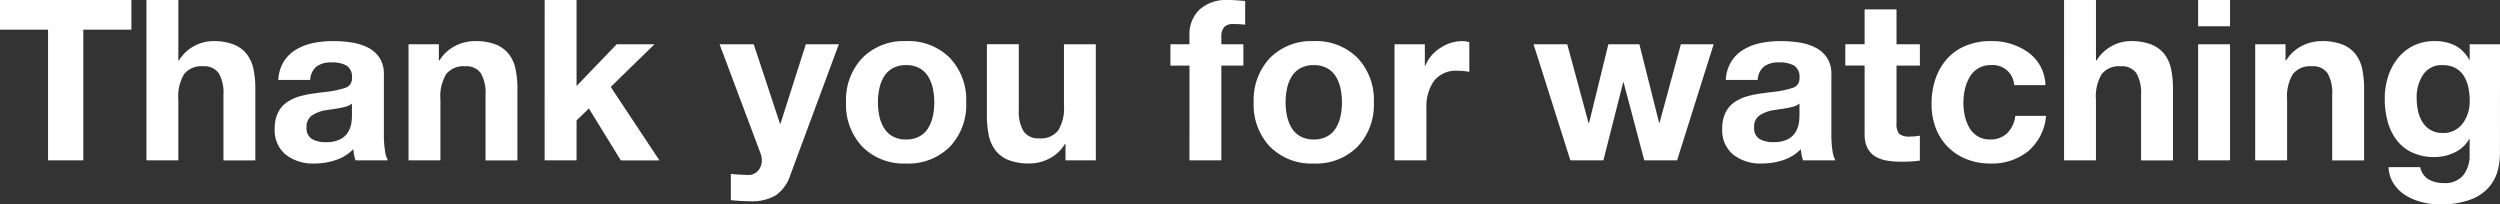 <svg xmlns="http://www.w3.org/2000/svg" width="373.42" height="30.528" viewBox="0 0 373.42 30.528">
  <rect x="0" y="0" width="373.42" height="30.528" fill="#333333" stroke="none"/>
  <path id="패스_337" data-name="패스 337" d="M7.959-18.887h5.267V-38.412h7.179V-42.84H.78v4.428H7.959Zm14.694,0h4.764v-9.091a6.434,6.434,0,0,1,.872-3.808,3.3,3.3,0,0,1,2.818-1.157,2.628,2.628,0,0,1,2.348,1.04,5.828,5.828,0,0,1,.7,3.221v9.8h4.764V-29.555a14.04,14.04,0,0,0-.285-3,5.444,5.444,0,0,0-1.006-2.214A4.637,4.637,0,0,0,35.67-36.2a8.253,8.253,0,0,0-3.086-.5,5.929,5.929,0,0,0-2.8.738,5.869,5.869,0,0,0-2.264,2.147h-.1V-42.84H22.653Zm30.7-6.71a7.444,7.444,0,0,1-.1,1.191,3.864,3.864,0,0,1-.47,1.275A2.861,2.861,0,0,1,51.6-22.04a4.432,4.432,0,0,1-2.114.436,4.033,4.033,0,0,1-2.13-.486,1.865,1.865,0,0,1-.788-1.728,2.019,2.019,0,0,1,.738-1.728,5.143,5.143,0,0,1,2.08-.822q.436-.067,1.141-.168,1.107-.168,1.761-.335a2.66,2.66,0,0,0,1.057-.5Zm-6.24-5.3a2.717,2.717,0,0,1,.939-2,3.544,3.544,0,0,1,2.214-.621,4.566,4.566,0,0,1,2.281.47,1.992,1.992,0,0,1,.805,1.879,1.411,1.411,0,0,1-.973,1.443,14.762,14.762,0,0,1-3.12.637q-.872.1-1.543.2a14.6,14.6,0,0,0-2.281.47,6.418,6.418,0,0,0-1.828.872A4.027,4.027,0,0,0,42.3-26a5.288,5.288,0,0,0-.486,2.382,4.684,4.684,0,0,0,1.644,3.875,6.577,6.577,0,0,0,4.261,1.325,9.971,9.971,0,0,0,3.237-.52,6.465,6.465,0,0,0,2.6-1.627,6.534,6.534,0,0,0,.335,1.677h4.831a4.281,4.281,0,0,1-.453-1.526,16.109,16.109,0,0,1-.151-2.332v-9.024a4.3,4.3,0,0,0-.671-2.466,4.48,4.48,0,0,0-1.761-1.526,8.233,8.233,0,0,0-2.415-.738,18.419,18.419,0,0,0-2.768-.2,14.6,14.6,0,0,0-2.935.285,8.154,8.154,0,0,0-2.55.973,5.448,5.448,0,0,0-1.862,1.812,5.742,5.742,0,0,0-.805,2.734ZM61.8-18.887h4.764v-9.091a6.434,6.434,0,0,1,.872-3.808,3.3,3.3,0,0,1,2.818-1.157,2.628,2.628,0,0,1,2.348,1.04,5.828,5.828,0,0,1,.7,3.221v9.8h4.764V-29.555a14.04,14.04,0,0,0-.285-3,5.444,5.444,0,0,0-1.006-2.214A4.637,4.637,0,0,0,74.82-36.2a8.253,8.253,0,0,0-3.086-.5,6.444,6.444,0,0,0-3,.738,5.8,5.8,0,0,0-2.3,2.147h-.1v-2.415H61.8Zm20.33,0H86.9v-5.972l1.845-1.778,4.764,7.75h5.77L92-29.857l6.542-6.374H92.9L86.9-29.991V-42.84H82.133Zm43.948-17.344h-4.932l-3.791,11.876h-.067l-3.925-11.876h-5.1l6.106,16.271a2.863,2.863,0,0,1,.2,1.074,2.3,2.3,0,0,1-.486,1.459,1.926,1.926,0,0,1-1.359.721q-.872,0-2.181-.1l-.6-.067v3.925a28.4,28.4,0,0,0,2.919.168,6.909,6.909,0,0,0,3.824-.906,5.866,5.866,0,0,0,2.147-3.019Zm1.074,8.689a9.059,9.059,0,0,0,2.449,6.626,8.7,8.7,0,0,0,6.508,2.5,8.742,8.742,0,0,0,6.542-2.5,9.059,9.059,0,0,0,2.449-6.626,9.1,9.1,0,0,0-2.449-6.659,8.743,8.743,0,0,0-6.542-2.5,8.7,8.7,0,0,0-6.508,2.5A9.1,9.1,0,0,0,127.154-27.542Zm4.764,0a9.725,9.725,0,0,1,.218-2.1,5.688,5.688,0,0,1,.7-1.778,3.488,3.488,0,0,1,1.308-1.241,4.008,4.008,0,0,1,1.963-.453,4.083,4.083,0,0,1,2,.453,3.488,3.488,0,0,1,1.308,1.241,5.688,5.688,0,0,1,.7,1.778,9.725,9.725,0,0,1,.218,2.1,9.5,9.5,0,0,1-.218,2.08,5.7,5.7,0,0,1-.7,1.761,3.488,3.488,0,0,1-1.308,1.241,4.083,4.083,0,0,1-2,.453,4.008,4.008,0,0,1-1.963-.453,3.488,3.488,0,0,1-1.308-1.241,5.7,5.7,0,0,1-.7-1.761A9.5,9.5,0,0,1,131.918-27.542Zm32.541-8.689H159.7v9.091a6.434,6.434,0,0,1-.872,3.808,3.3,3.3,0,0,1-2.818,1.157,2.635,2.635,0,0,1-2.332-1.04,5.719,5.719,0,0,1-.721-3.221v-9.8h-4.764v10.668a13.8,13.8,0,0,0,.285,2.986,5.583,5.583,0,0,0,1.006,2.214,4.576,4.576,0,0,0,1.963,1.443,8.253,8.253,0,0,0,3.086.5,6.444,6.444,0,0,0,3-.738,5.8,5.8,0,0,0,2.3-2.147h.1v2.415h4.529Zm13.989,17.344h4.764V-33.044H186.5v-3.187h-3.288v-1.04a2.225,2.225,0,0,1,.419-1.526,1.827,1.827,0,0,1,1.392-.453,14.64,14.64,0,0,1,1.744.1v-3.556q-.3,0-.973-.067-1.006-.067-1.543-.067a5.959,5.959,0,0,0-4.311,1.443,5.074,5.074,0,0,0-1.493,3.824v1.342H175.6v3.187h2.852Zm9.595-8.655a9.059,9.059,0,0,0,2.449,6.626,8.7,8.7,0,0,0,6.508,2.5,8.743,8.743,0,0,0,6.542-2.5,9.059,9.059,0,0,0,2.449-6.626,9.1,9.1,0,0,0-2.449-6.659A8.743,8.743,0,0,0,197-36.7a8.7,8.7,0,0,0-6.508,2.5A9.1,9.1,0,0,0,188.044-27.542Zm4.764,0a9.724,9.724,0,0,1,.218-2.1,5.688,5.688,0,0,1,.7-1.778,3.488,3.488,0,0,1,1.308-1.241A4.008,4.008,0,0,1,197-33.111a4.083,4.083,0,0,1,2,.453,3.488,3.488,0,0,1,1.308,1.241,5.688,5.688,0,0,1,.7,1.778,9.724,9.724,0,0,1,.218,2.1,9.5,9.5,0,0,1-.218,2.08,5.7,5.7,0,0,1-.7,1.761A3.488,3.488,0,0,1,199-22.46a4.083,4.083,0,0,1-2,.453,4.008,4.008,0,0,1-1.963-.453A3.488,3.488,0,0,1,193.73-23.7a5.7,5.7,0,0,1-.7-1.761A9.494,9.494,0,0,1,192.807-27.542Zm16.271,8.655h4.764V-26.7a6.662,6.662,0,0,1,1.124-4.043,4.141,4.141,0,0,1,3.573-1.526,8.984,8.984,0,0,1,.923.05,7.173,7.173,0,0,1,.788.117v-4.428a3.267,3.267,0,0,0-1.04-.168,5.936,5.936,0,0,0-3.321,1.04,5.621,5.621,0,0,0-2.214,2.65h-.067v-3.221h-4.529Zm47.671-17.344h-4.9l-3.187,11.742H248.6l-2.952-11.742h-4.63L238.13-24.456h-.067l-3.187-11.775h-5.032l5.5,17.344h4.932l2.952-11.641h.067l3.086,11.641h4.9ZM269.565-25.6a7.446,7.446,0,0,1-.1,1.191,3.864,3.864,0,0,1-.47,1.275,2.861,2.861,0,0,1-1.174,1.09,4.432,4.432,0,0,1-2.113.436,4.033,4.033,0,0,1-2.13-.486,1.865,1.865,0,0,1-.788-1.728,2.019,2.019,0,0,1,.738-1.728,5.142,5.142,0,0,1,2.08-.822q.436-.067,1.141-.168,1.107-.168,1.761-.335a2.659,2.659,0,0,0,1.057-.5Zm-6.24-5.3a2.717,2.717,0,0,1,.939-2,3.544,3.544,0,0,1,2.214-.621,4.566,4.566,0,0,1,2.281.47,1.992,1.992,0,0,1,.805,1.879,1.411,1.411,0,0,1-.973,1.443,14.762,14.762,0,0,1-3.12.637q-.872.1-1.543.2a14.6,14.6,0,0,0-2.281.47,6.418,6.418,0,0,0-1.828.872A4.027,4.027,0,0,0,258.511-26a5.287,5.287,0,0,0-.486,2.382,4.684,4.684,0,0,0,1.644,3.875,6.577,6.577,0,0,0,4.261,1.325,9.971,9.971,0,0,0,3.237-.52,6.465,6.465,0,0,0,2.6-1.627,6.534,6.534,0,0,0,.335,1.677h4.831a4.281,4.281,0,0,1-.453-1.526,16.109,16.109,0,0,1-.151-2.332v-9.024a4.3,4.3,0,0,0-.671-2.466,4.48,4.48,0,0,0-1.761-1.526,8.233,8.233,0,0,0-2.415-.738,18.419,18.419,0,0,0-2.768-.2,14.605,14.605,0,0,0-2.935.285,8.154,8.154,0,0,0-2.55.973,5.448,5.448,0,0,0-1.862,1.812,5.742,5.742,0,0,0-.805,2.734Zm20.733-10.534h-4.764v5.2h-2.885v3.187h2.885v10.232a4.518,4.518,0,0,0,.419,2.063,3.085,3.085,0,0,0,1.174,1.275,4.958,4.958,0,0,0,1.711.621,12.6,12.6,0,0,0,2.164.168,17.885,17.885,0,0,0,2.784-.168v-3.724a7.54,7.54,0,0,1-1.476.134,2.331,2.331,0,0,1-1.61-.4,2.331,2.331,0,0,1-.4-1.61v-8.588h3.489v-3.187h-3.489ZM306.3-30.125a6.2,6.2,0,0,0-2.533-4.864,9.236,9.236,0,0,0-5.619-1.711,9.7,9.7,0,0,0-3.741.688,7.6,7.6,0,0,0-2.8,1.963,8.589,8.589,0,0,0-1.728,3,11.555,11.555,0,0,0-.587,3.741,9.948,9.948,0,0,0,.621,3.573,8.047,8.047,0,0,0,1.795,2.818,8.153,8.153,0,0,0,2.8,1.845,9.4,9.4,0,0,0,3.539.654,8.625,8.625,0,0,0,5.686-1.845,7.8,7.8,0,0,0,2.667-5.267h-4.6a4.313,4.313,0,0,1-1.208,2.583,3.562,3.562,0,0,1-2.583.939,3.388,3.388,0,0,1-1.845-.486,3.614,3.614,0,0,1-1.224-1.275,6.285,6.285,0,0,1-.671-1.744,8.8,8.8,0,0,1-.218-1.963,9.249,9.249,0,0,1,.218-2,6.4,6.4,0,0,1,.688-1.812,3.711,3.711,0,0,1,1.275-1.325,3.47,3.47,0,0,1,1.879-.5,3.194,3.194,0,0,1,3.522,2.986Zm2.784,11.238h4.764v-9.091a6.434,6.434,0,0,1,.872-3.808,3.3,3.3,0,0,1,2.818-1.157,2.628,2.628,0,0,1,2.348,1.04,5.828,5.828,0,0,1,.7,3.221v9.8h4.764V-29.555a14.039,14.039,0,0,0-.285-3,5.444,5.444,0,0,0-1.006-2.214A4.637,4.637,0,0,0,322.1-36.2a8.253,8.253,0,0,0-3.086-.5,5.929,5.929,0,0,0-2.8.738,5.869,5.869,0,0,0-2.264,2.147h-.1V-42.84h-4.764Zm20.028,0h4.764V-36.231h-4.764Zm4.764-23.953h-4.764v3.925h4.764Zm3.757,23.953H342.4v-9.091a6.434,6.434,0,0,1,.872-3.808,3.3,3.3,0,0,1,2.818-1.157,2.628,2.628,0,0,1,2.348,1.04,5.828,5.828,0,0,1,.7,3.221v9.8H353.9V-29.555a14.039,14.039,0,0,0-.285-3,5.444,5.444,0,0,0-1.006-2.214A4.637,4.637,0,0,0,350.65-36.2a8.253,8.253,0,0,0-3.086-.5,6.444,6.444,0,0,0-3,.738,5.8,5.8,0,0,0-2.3,2.147h-.1v-2.415h-4.529ZM374.2-36.231h-4.529v2.315H369.6a5.169,5.169,0,0,0-2.114-2.13,6.614,6.614,0,0,0-3.053-.654,7.065,7.065,0,0,0-3.17.688,6.8,6.8,0,0,0-2.348,1.9,8.508,8.508,0,0,0-1.443,2.751,10.76,10.76,0,0,0-.486,3.254,12.8,12.8,0,0,0,.436,3.422,8.074,8.074,0,0,0,1.342,2.768,6.181,6.181,0,0,0,2.332,1.862,7.681,7.681,0,0,0,3.3.671,6.9,6.9,0,0,0,3.036-.688,4.812,4.812,0,0,0,2.164-2h.067v2.281a4.776,4.776,0,0,1-.956,3.137,3.505,3.505,0,0,1-2.868,1.157,4.491,4.491,0,0,1-2.315-.554,2.728,2.728,0,0,1-1.241-1.828h-4.73a4.857,4.857,0,0,0,.772,2.483,5.687,5.687,0,0,0,1.795,1.744,8.607,8.607,0,0,0,2.415,1.006,10.828,10.828,0,0,0,2.667.335,12.524,12.524,0,0,0,4.646-.738,6.623,6.623,0,0,0,2.768-1.912,6.405,6.405,0,0,0,1.258-2.449,10.612,10.612,0,0,0,.319-2.583ZM365.612-22.98a3.424,3.424,0,0,1-1.795-.453,3.518,3.518,0,0,1-1.208-1.191,5.328,5.328,0,0,1-.654-1.644,8.8,8.8,0,0,1-.2-1.912,6.056,6.056,0,0,1,.973-3.523,3.278,3.278,0,0,1,2.885-1.409,3.987,3.987,0,0,1,1.9.419,3.3,3.3,0,0,1,1.258,1.157,5.339,5.339,0,0,1,.688,1.694,9.268,9.268,0,0,1,.218,2.063,5.486,5.486,0,0,1-1.057,3.388A3.531,3.531,0,0,1,365.612-22.98Z" transform="translate(-0.78 42.84)" fill="#fff"/>
</svg>
